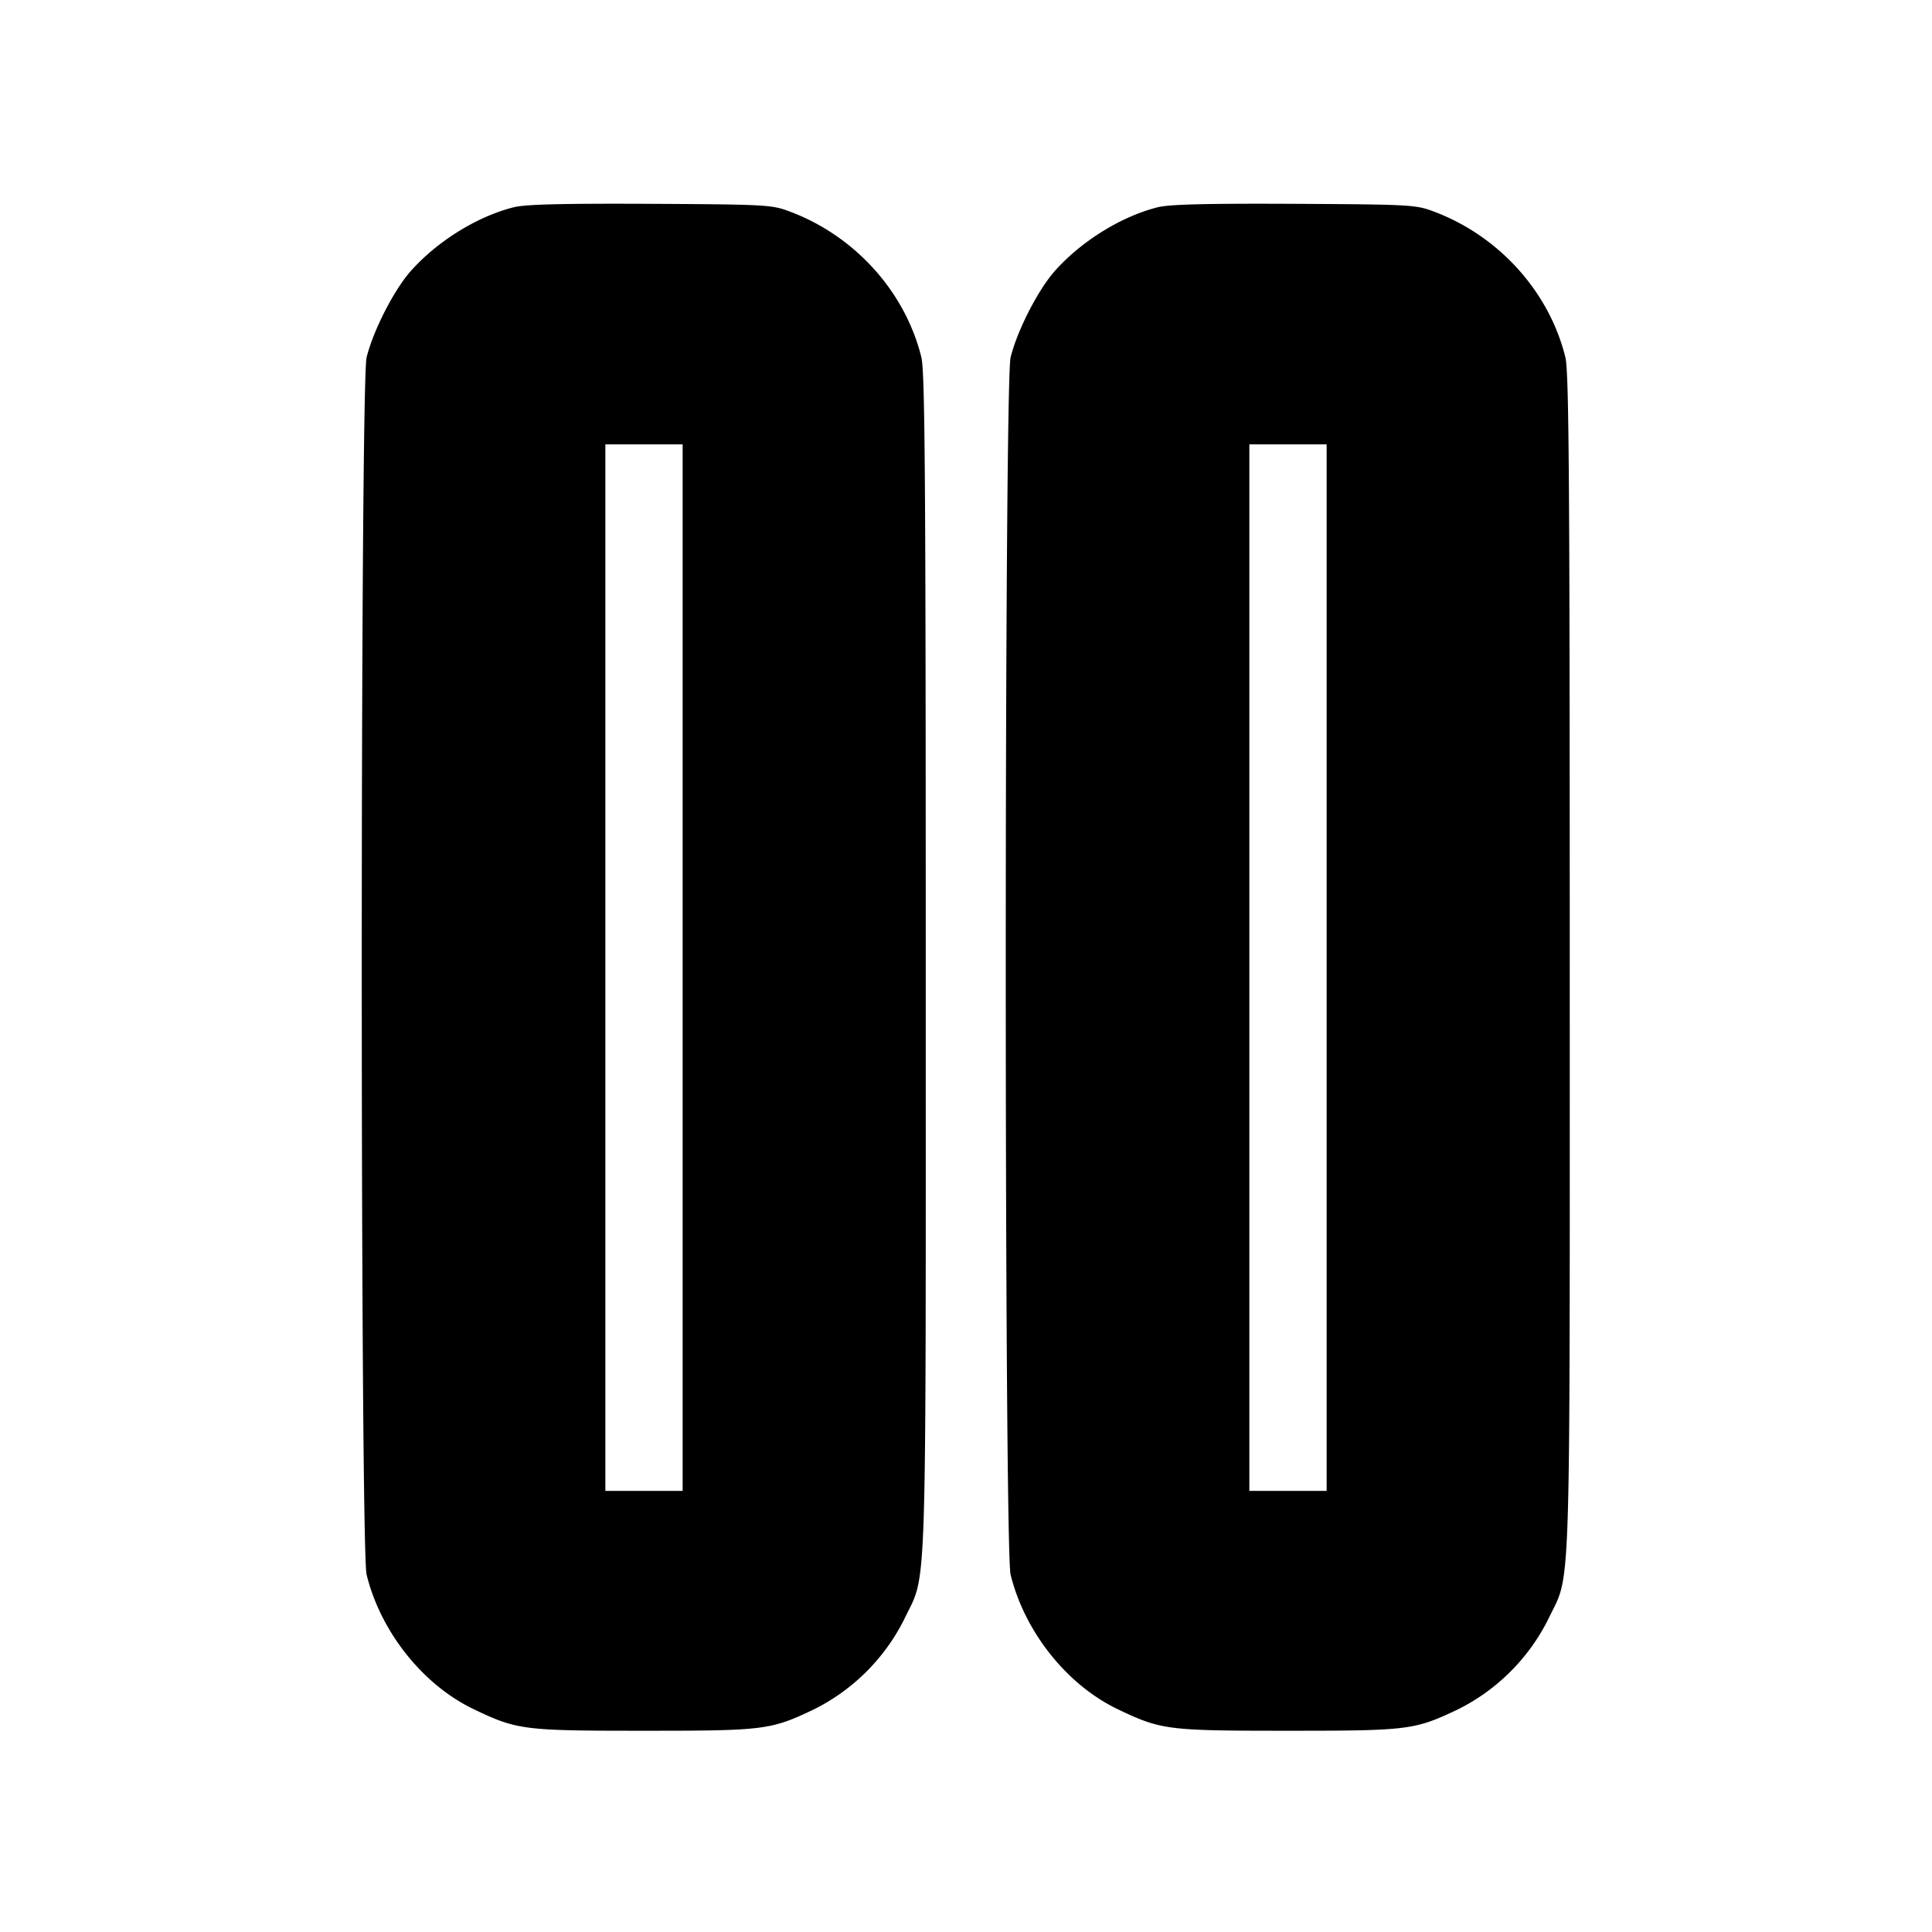<svg xmlns="http://www.w3.org/2000/svg" width="24" height="24" fill="none" stroke="currentColor" stroke-linecap="round" stroke-linejoin="round" stroke-width="3"><path fill="#000" fill-rule="evenodd" stroke="none" d="M6.38 2.575c-.455.115-.95.423-1.279.794-.209.237-.465.739-.547 1.071-.08.326-.08 14.794 0 15.12.175.713.701 1.372 1.334 1.674.539.257.614.266 2.112.266s1.573-.009 2.112-.266a2.5 2.5 0 0 0 1.122-1.122c.285-.6.266-.007.266-8.112 0-6.033-.01-7.379-.054-7.56-.2-.814-.824-1.507-1.629-1.81-.228-.087-.291-.09-1.737-.098-1.098-.005-1.554.006-1.7.043m8 0c-.455.115-.95.423-1.279.794-.209.237-.465.739-.547 1.071-.08.326-.08 14.794 0 15.12.175.713.701 1.372 1.334 1.674.539.257.614.266 2.112.266s1.573-.009 2.112-.266a2.5 2.5 0 0 0 1.122-1.122c.285-.6.266-.007.266-8.112 0-6.033-.01-7.379-.054-7.56-.2-.814-.824-1.507-1.629-1.81-.228-.087-.291-.09-1.737-.098-1.098-.005-1.554.006-1.7.043m-5.9 9.445v6.5h-.96v-13h.96zm8 0v6.5h-.96v-13h.96z"/></svg>